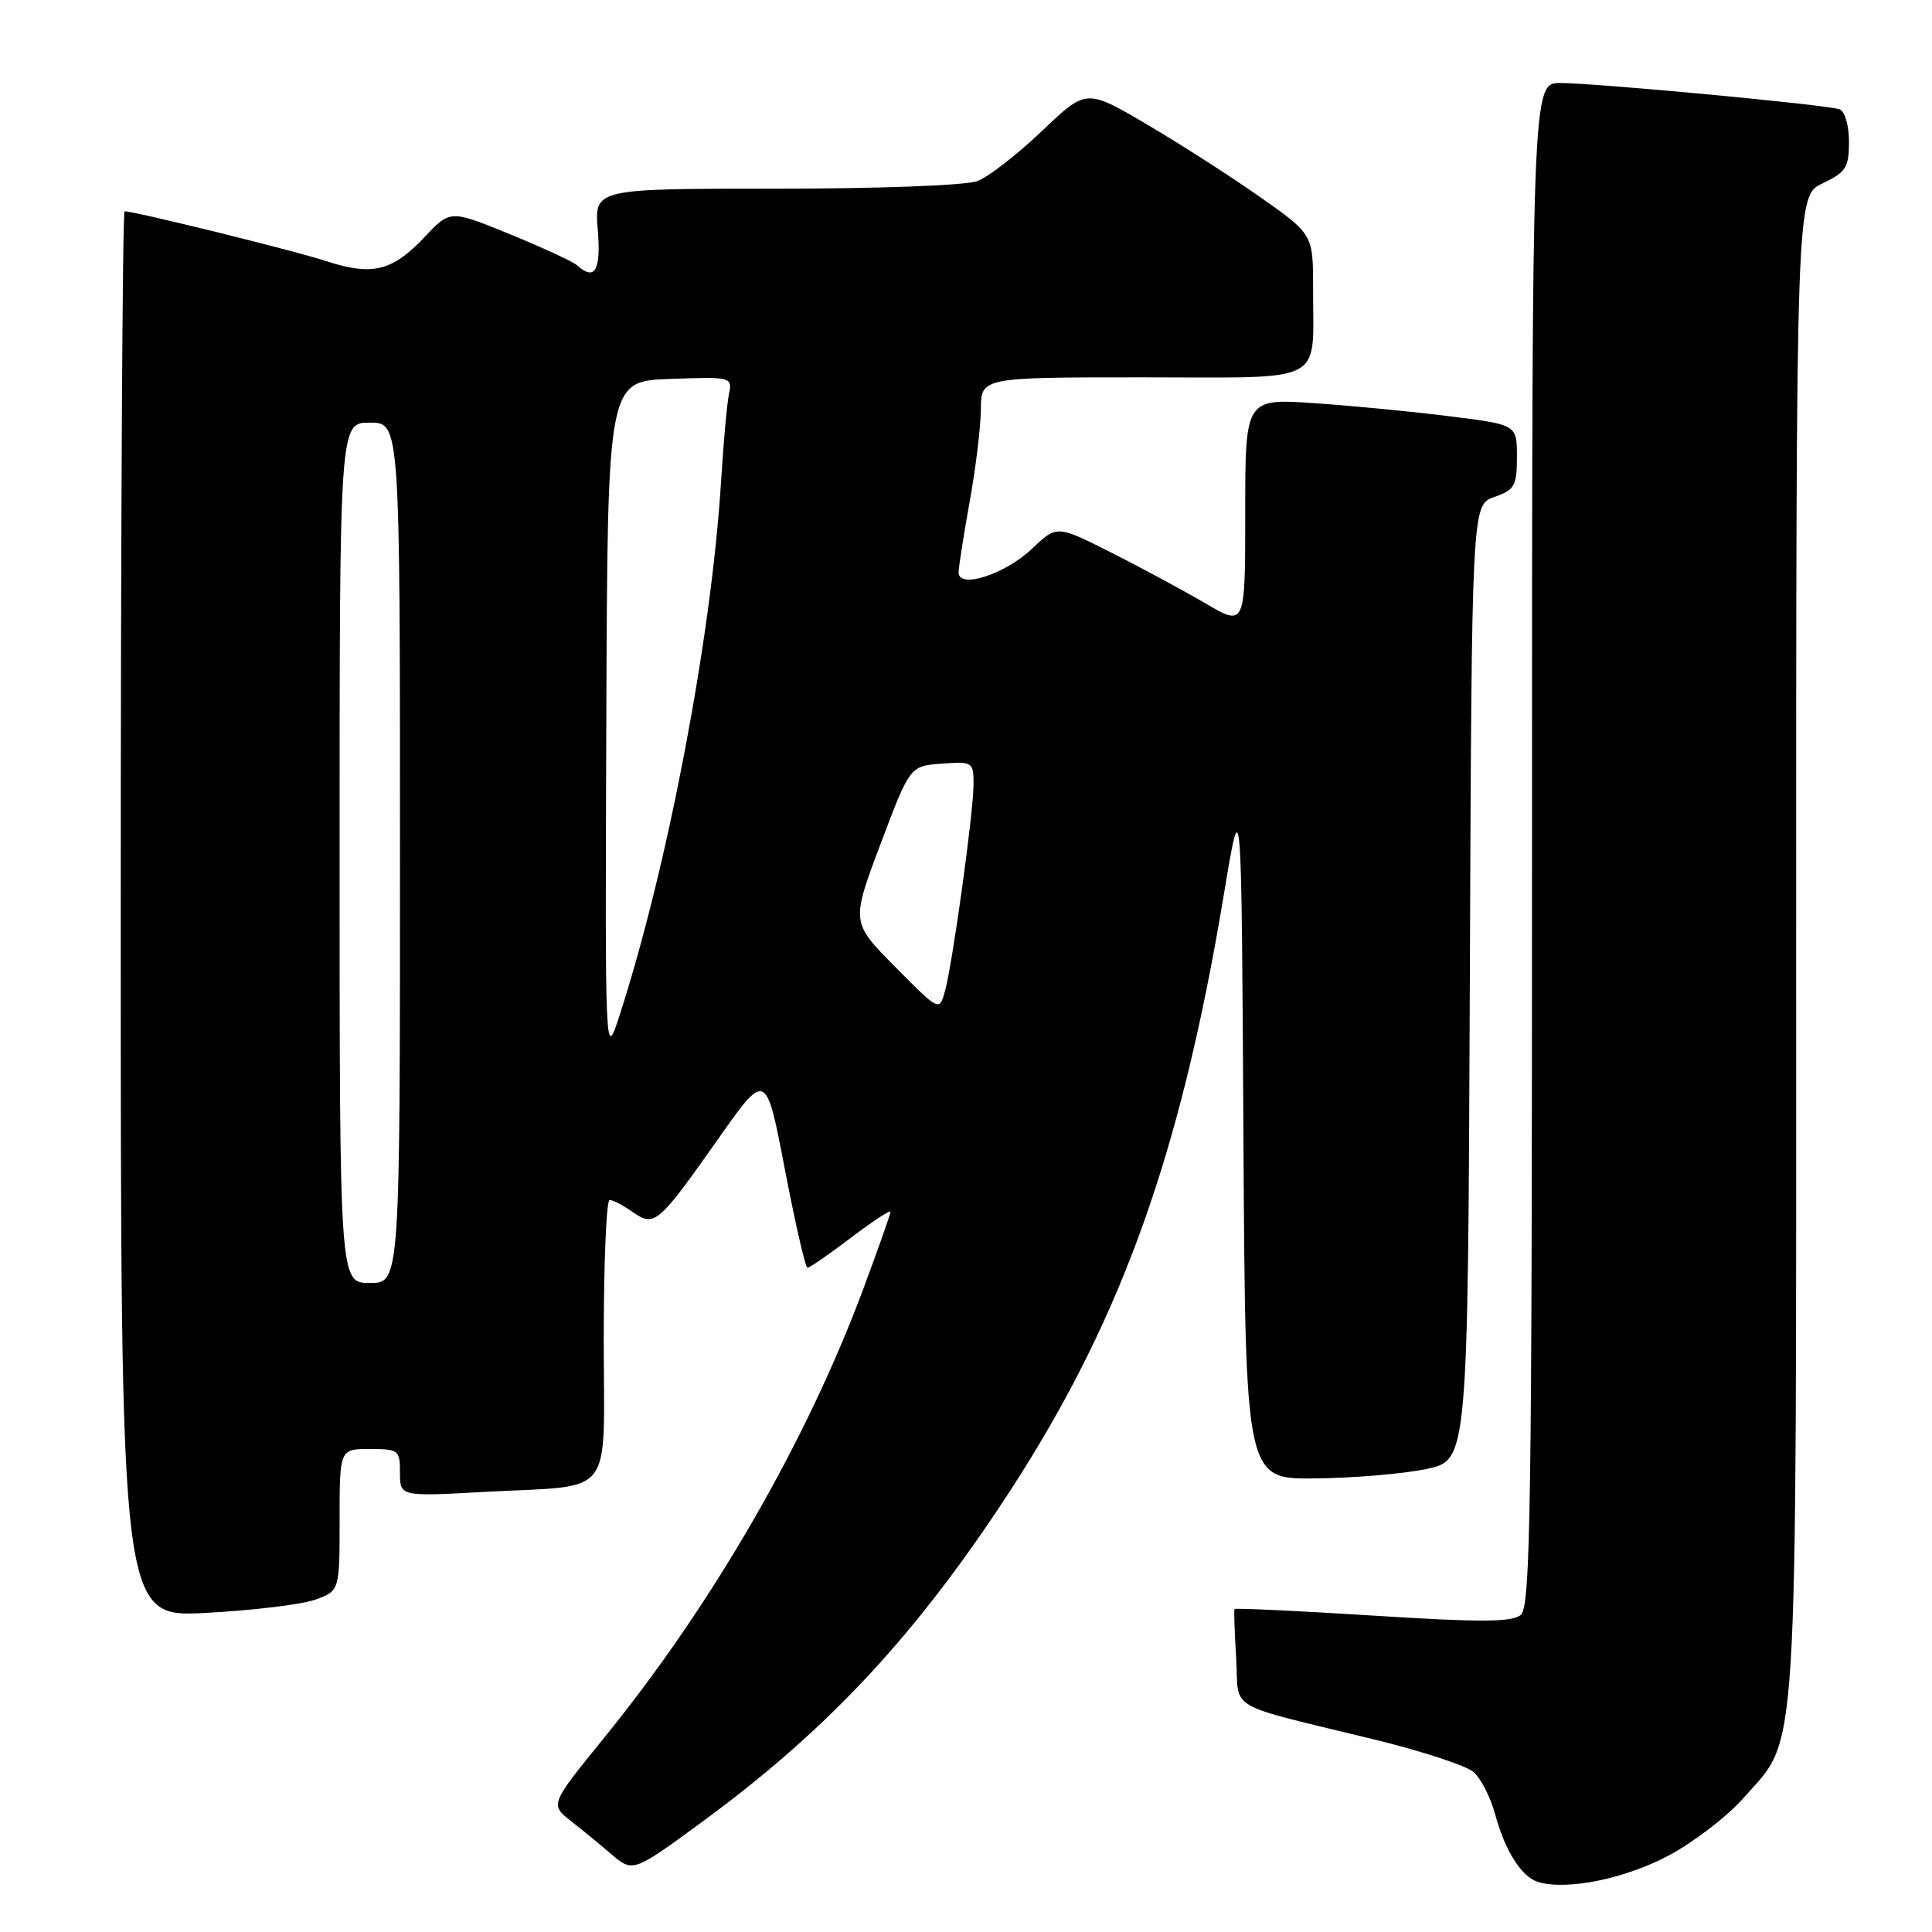 <?xml version="1.0" encoding="UTF-8" standalone="no"?>
<!DOCTYPE svg PUBLIC "-//W3C//DTD SVG 1.1//EN" "http://www.w3.org/Graphics/SVG/1.1/DTD/svg11.dtd" >
<svg xmlns="http://www.w3.org/2000/svg" xmlns:xlink="http://www.w3.org/1999/xlink" version="1.1" viewBox="0 0 256 256">
 <g >
 <path fill="currentColor"
d=" M 221.10 245.87 C 224.42 244.10 228.88 240.68 231.00 238.27 C 238.39 229.87 238.00 236.13 238.00 125.31 C 238.00 25.97 238.00 25.97 241.50 24.30 C 244.60 22.82 245.00 22.19 245.00 18.78 C 245.00 16.61 244.45 14.74 243.75 14.48 C 242.09 13.88 211.53 11.01 206.75 11.00 C 203.00 11.00 203.00 11.00 203.00 111.88 C 203.00 199.93 202.81 212.91 201.51 213.99 C 200.34 214.96 196.18 214.98 181.88 214.07 C 171.91 213.44 163.67 213.06 163.58 213.21 C 163.49 213.37 163.59 216.31 163.80 219.74 C 164.23 226.89 161.94 225.56 182.50 230.59 C 188.55 232.08 194.29 233.97 195.25 234.80 C 196.22 235.64 197.49 238.12 198.09 240.32 C 199.41 245.25 201.62 248.72 203.83 249.38 C 207.64 250.51 215.31 248.95 221.10 245.87 Z  M 93.02 241.42 C 109.06 229.65 120.37 217.72 132.16 200.10 C 148.07 176.36 156.27 154.05 162.17 118.50 C 164.50 104.50 164.50 104.50 164.76 150.25 C 165.02 196.00 165.02 196.00 174.26 195.90 C 179.34 195.85 185.97 195.29 189.00 194.65 C 194.50 193.50 194.50 193.50 194.76 130.20 C 195.01 66.89 195.01 66.89 198.01 65.85 C 200.70 64.91 201.00 64.38 201.00 60.54 C 201.00 56.28 201.00 56.28 192.25 55.18 C 187.44 54.57 179.34 53.78 174.25 53.43 C 165.00 52.79 165.00 52.79 165.00 67.91 C 165.00 83.04 165.00 83.04 159.75 79.96 C 156.86 78.27 151.24 75.24 147.27 73.23 C 140.03 69.58 140.03 69.58 136.77 72.69 C 133.17 76.11 126.99 78.10 127.02 75.83 C 127.03 75.10 127.69 70.90 128.48 66.50 C 129.28 62.10 129.95 56.59 129.97 54.25 C 130.00 50.00 130.00 50.00 151.38 50.00 C 176.10 50.00 173.96 51.11 173.99 38.28 C 174.00 31.05 174.00 31.05 166.87 26.04 C 162.95 23.29 156.18 18.95 151.83 16.40 C 143.93 11.77 143.93 11.77 138.04 17.38 C 134.81 20.46 130.97 23.44 129.52 23.99 C 128.01 24.57 116.52 25.00 102.81 25.00 C 78.75 25.00 78.75 25.00 79.21 30.50 C 79.65 35.88 78.82 37.28 76.45 35.14 C 75.93 34.67 71.94 32.83 67.58 31.04 C 59.66 27.80 59.66 27.80 56.27 31.40 C 52.00 35.93 49.32 36.59 43.30 34.62 C 39.11 33.24 17.89 28.00 16.51 28.00 C 16.23 28.00 16.00 69.92 16.00 121.15 C 16.00 214.30 16.00 214.30 27.25 213.72 C 33.44 213.39 39.96 212.61 41.75 211.97 C 45.00 210.80 45.00 210.80 45.00 201.40 C 45.00 192.00 45.00 192.00 49.00 192.00 C 52.82 192.00 53.00 192.14 53.00 195.15 C 53.00 198.30 53.00 198.30 64.25 197.68 C 81.72 196.73 80.00 198.94 80.00 177.38 C 80.00 167.27 80.35 159.00 80.78 159.00 C 81.21 159.00 82.57 159.71 83.82 160.59 C 86.73 162.62 87.19 162.23 95.17 150.90 C 101.50 141.91 101.50 141.91 104.00 154.95 C 105.38 162.13 106.72 167.99 107.00 167.99 C 107.28 167.99 109.86 166.20 112.75 164.01 C 115.64 161.82 118.00 160.27 118.00 160.56 C 118.00 160.85 116.37 165.46 114.39 170.79 C 106.84 191.06 94.38 212.65 80.02 230.30 C 72.87 239.11 72.87 239.11 75.66 241.30 C 77.20 242.51 79.59 244.47 80.97 245.66 C 83.86 248.13 83.88 248.12 93.02 241.42 Z  M 45.00 113.00 C 45.00 56.00 45.00 56.00 49.00 56.00 C 53.00 56.00 53.00 56.00 53.00 113.00 C 53.00 170.00 53.00 170.00 49.00 170.00 C 45.00 170.00 45.00 170.00 45.00 113.00 Z  M 80.34 95.50 C 80.50 50.50 80.50 50.50 88.78 50.21 C 96.94 49.92 97.05 49.95 96.59 52.21 C 96.33 53.47 95.85 58.77 95.53 64.00 C 94.24 84.55 88.49 114.74 82.11 134.50 C 80.17 140.50 80.17 140.50 80.34 95.50 Z  M 118.62 128.12 C 112.77 122.21 112.77 122.21 116.67 111.85 C 120.57 101.50 120.57 101.50 124.79 101.19 C 128.88 100.89 129.00 100.97 129.00 103.91 C 129.00 107.59 126.26 127.43 125.23 131.27 C 124.48 134.04 124.48 134.04 118.62 128.12 Z "/>
</g>
</svg>